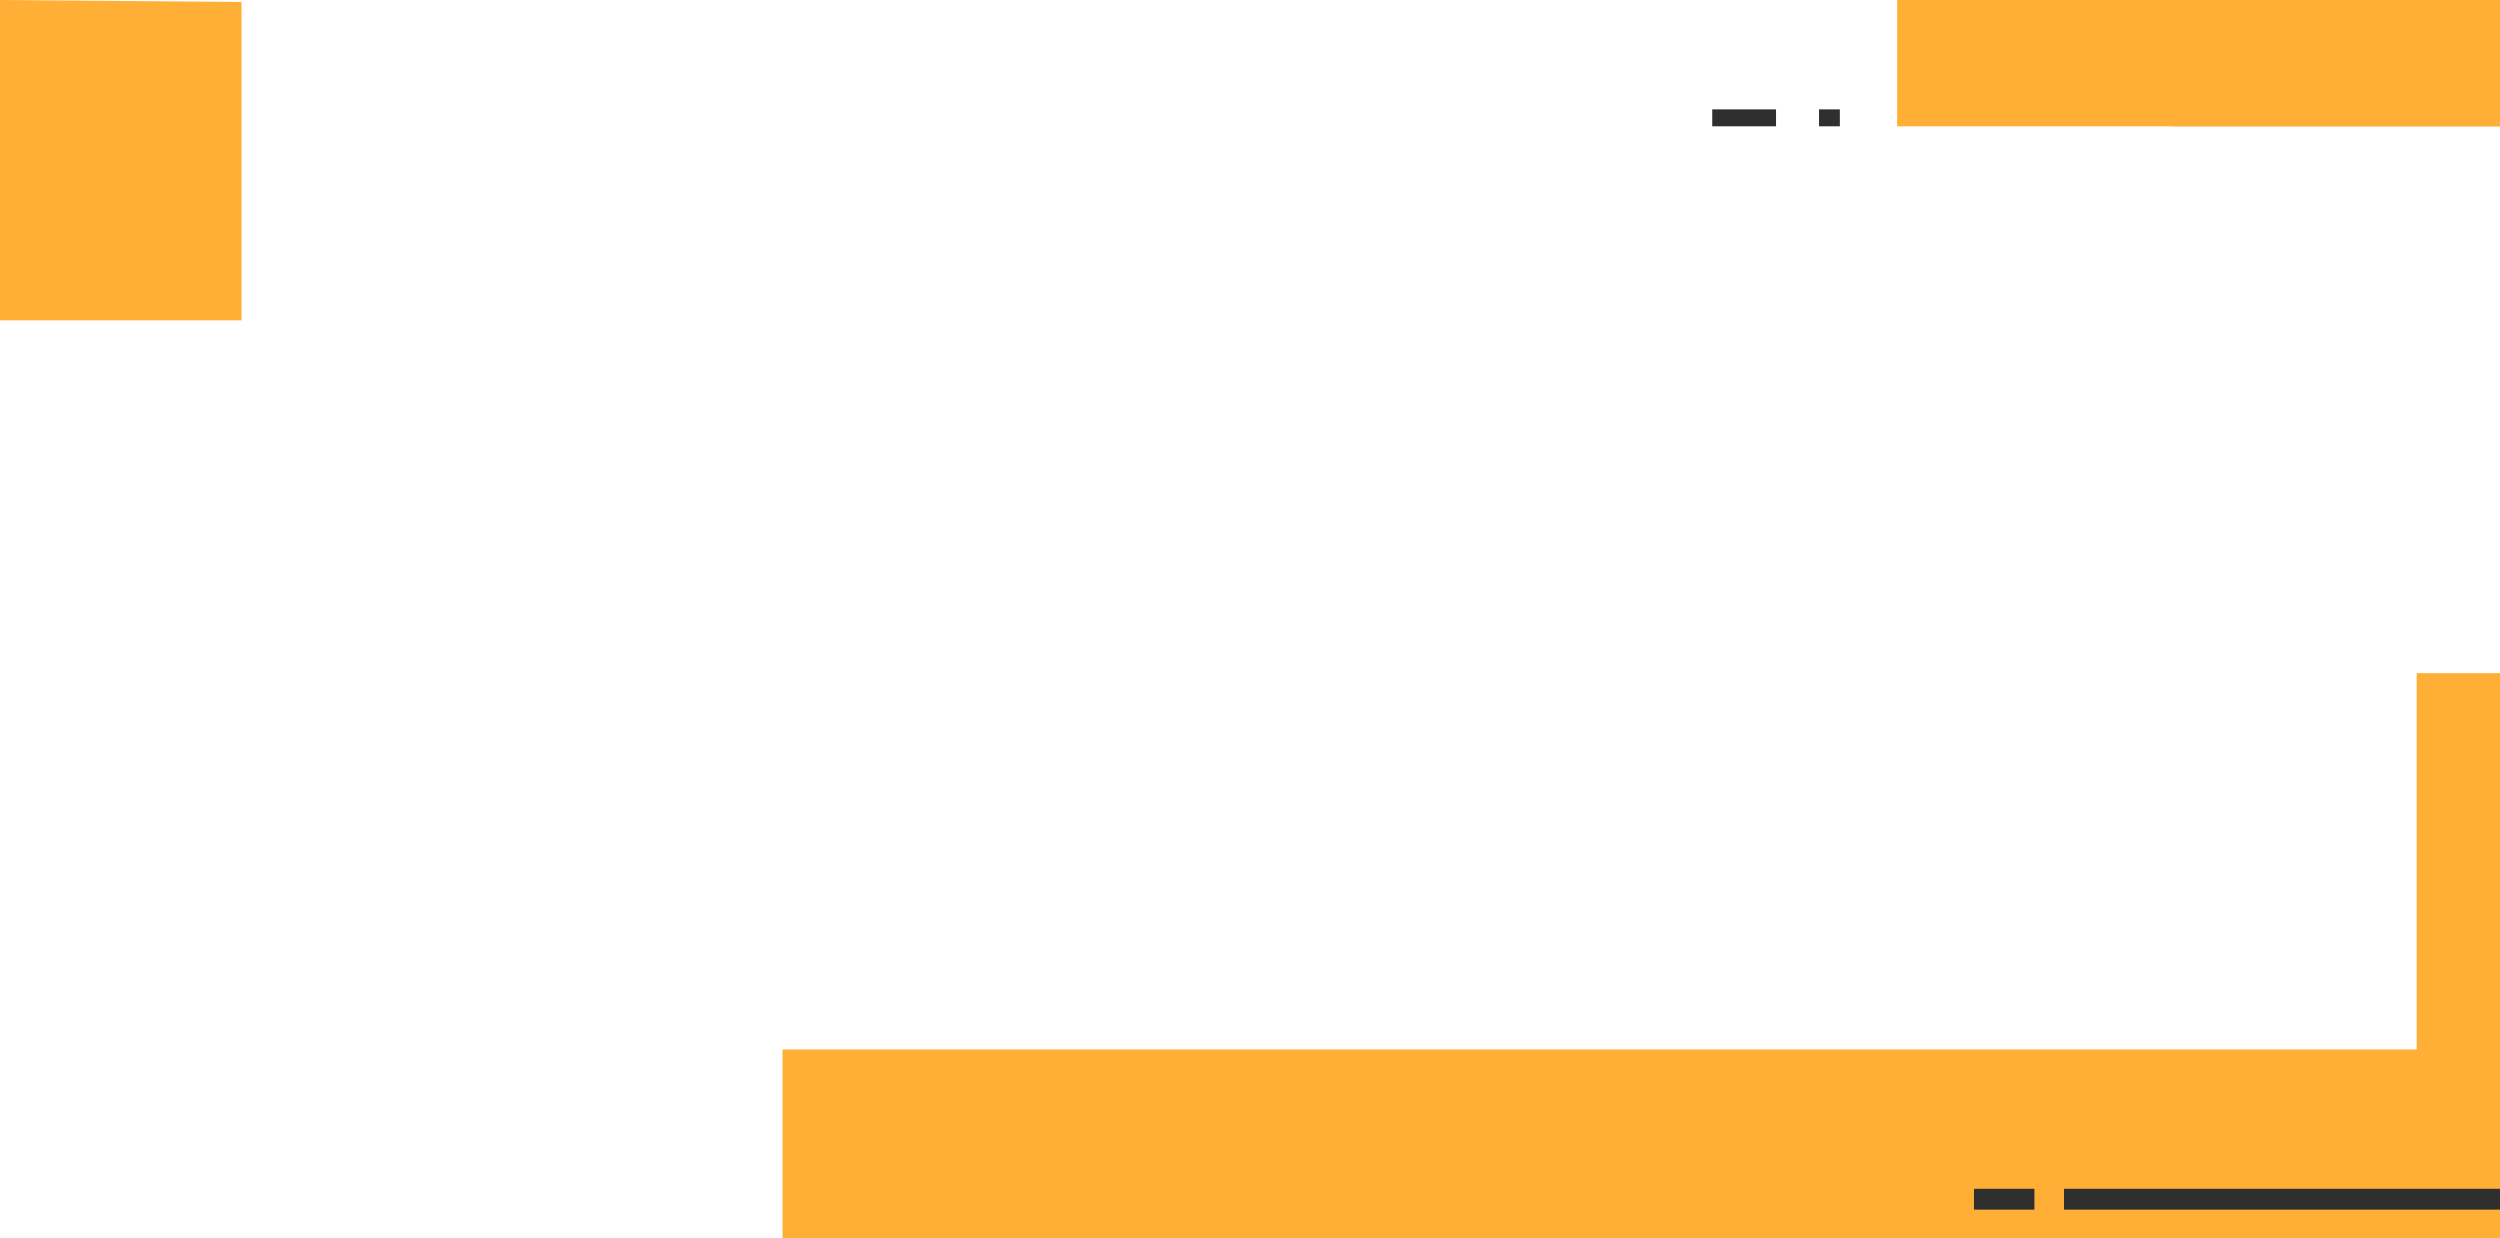 <svg width="1920" height="951" fill="none" xmlns="http://www.w3.org/2000/svg"><path d="M1669 0h251v97h-251V0z" fill="#FFAF36"/><path d="M1457 0h463v97h-463V0zM601 806h1319v145H601V806zM0 0l185.5 1.5V246H0V0z" fill="#FFAF36"/><path d="M1315 84h49v13h-49V84zm98 0h-16v13h16V84z" fill="#2F2F2F"/><path d="M1058 859h88-129 41zm798-342h64v342h-64V517z" fill="#FFAF36"/><path d="M1585.14 913H1920v16h-334.86v-16zm-22.71 0H1516v16h46.43v-16z" fill="#2F2F2F"/></svg>
